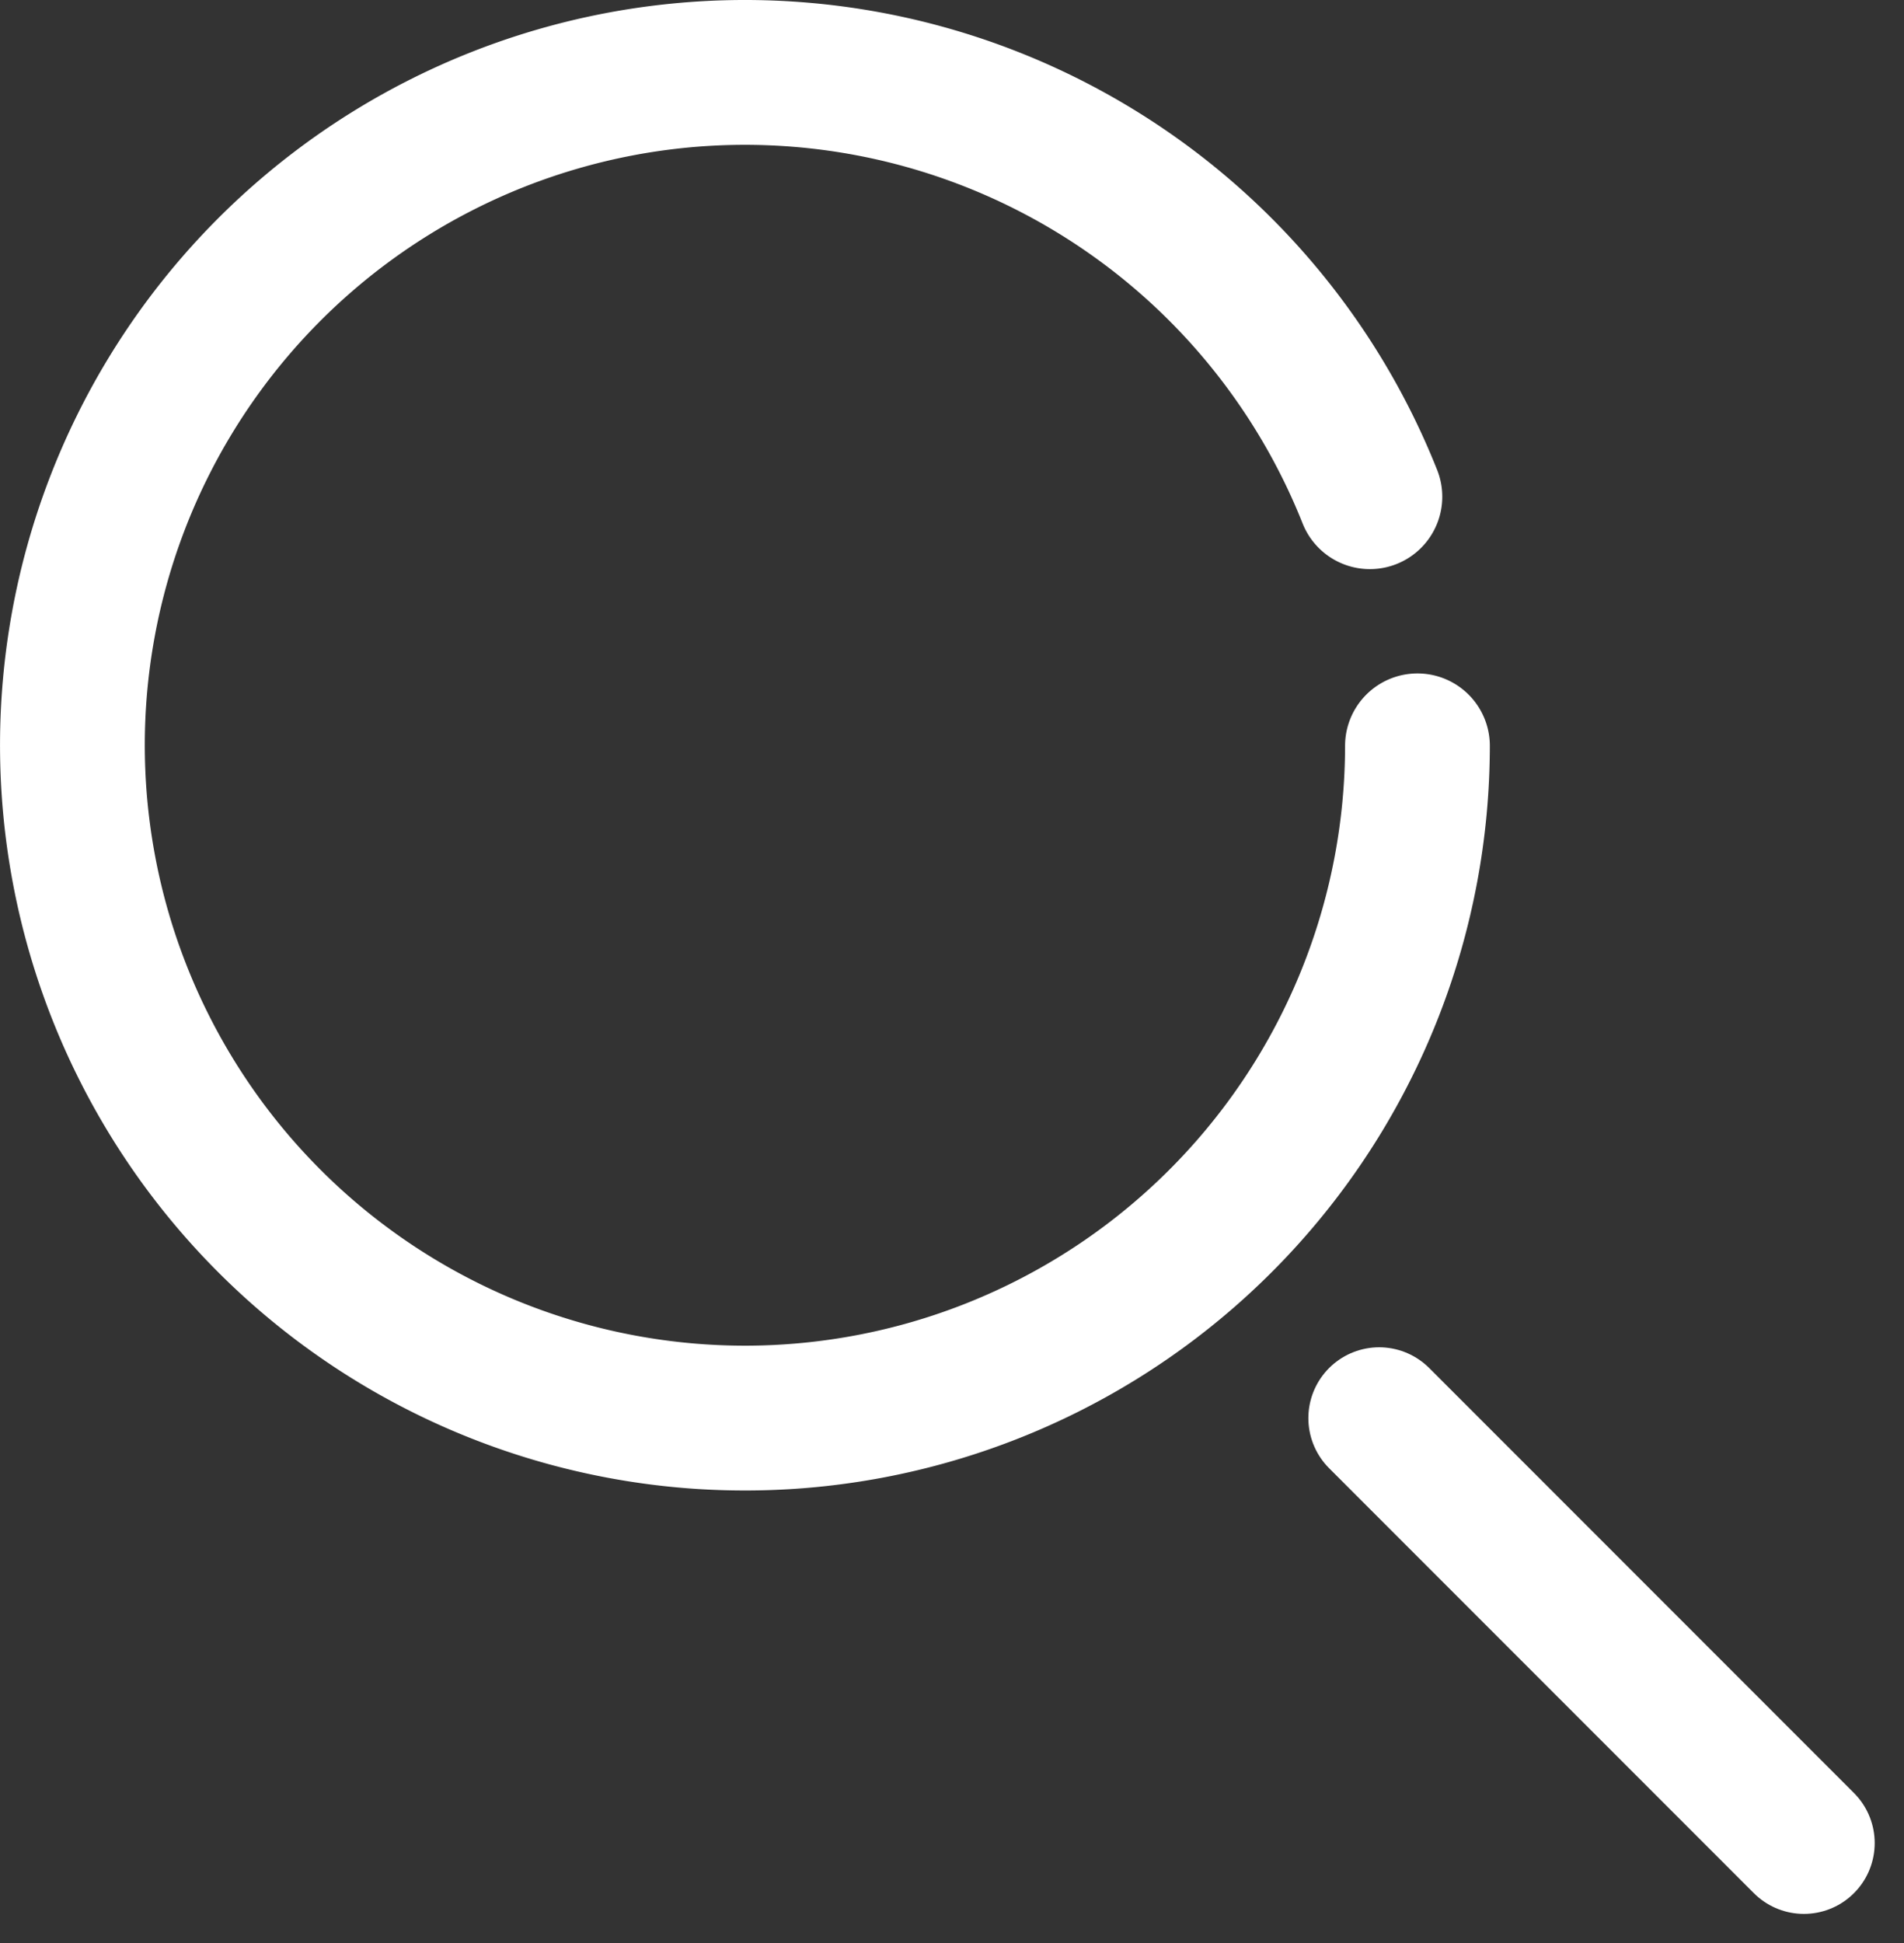 <svg xmlns="http://www.w3.org/2000/svg" width="26.896" height="27.437" viewBox="0 0 26.896 27.437"><rect x="0" y="0" width="26.896" height="27.437" fill="#333333" stroke="none"/><defs><style>.a,.b{fill:none;stroke:#fff;stroke-linecap:round;stroke-linejoin:round;}.a{stroke-width:2.045px;}.b{stroke-width:2px;}</style></defs><g transform="translate(-16.518 -12.977)"><path class="a" d="M36.541,23.508a9.5,9.5,0,1,1-.672-3.518"/><line class="b" x1="6" y1="6" transform="translate(36 33)"/></g></svg>